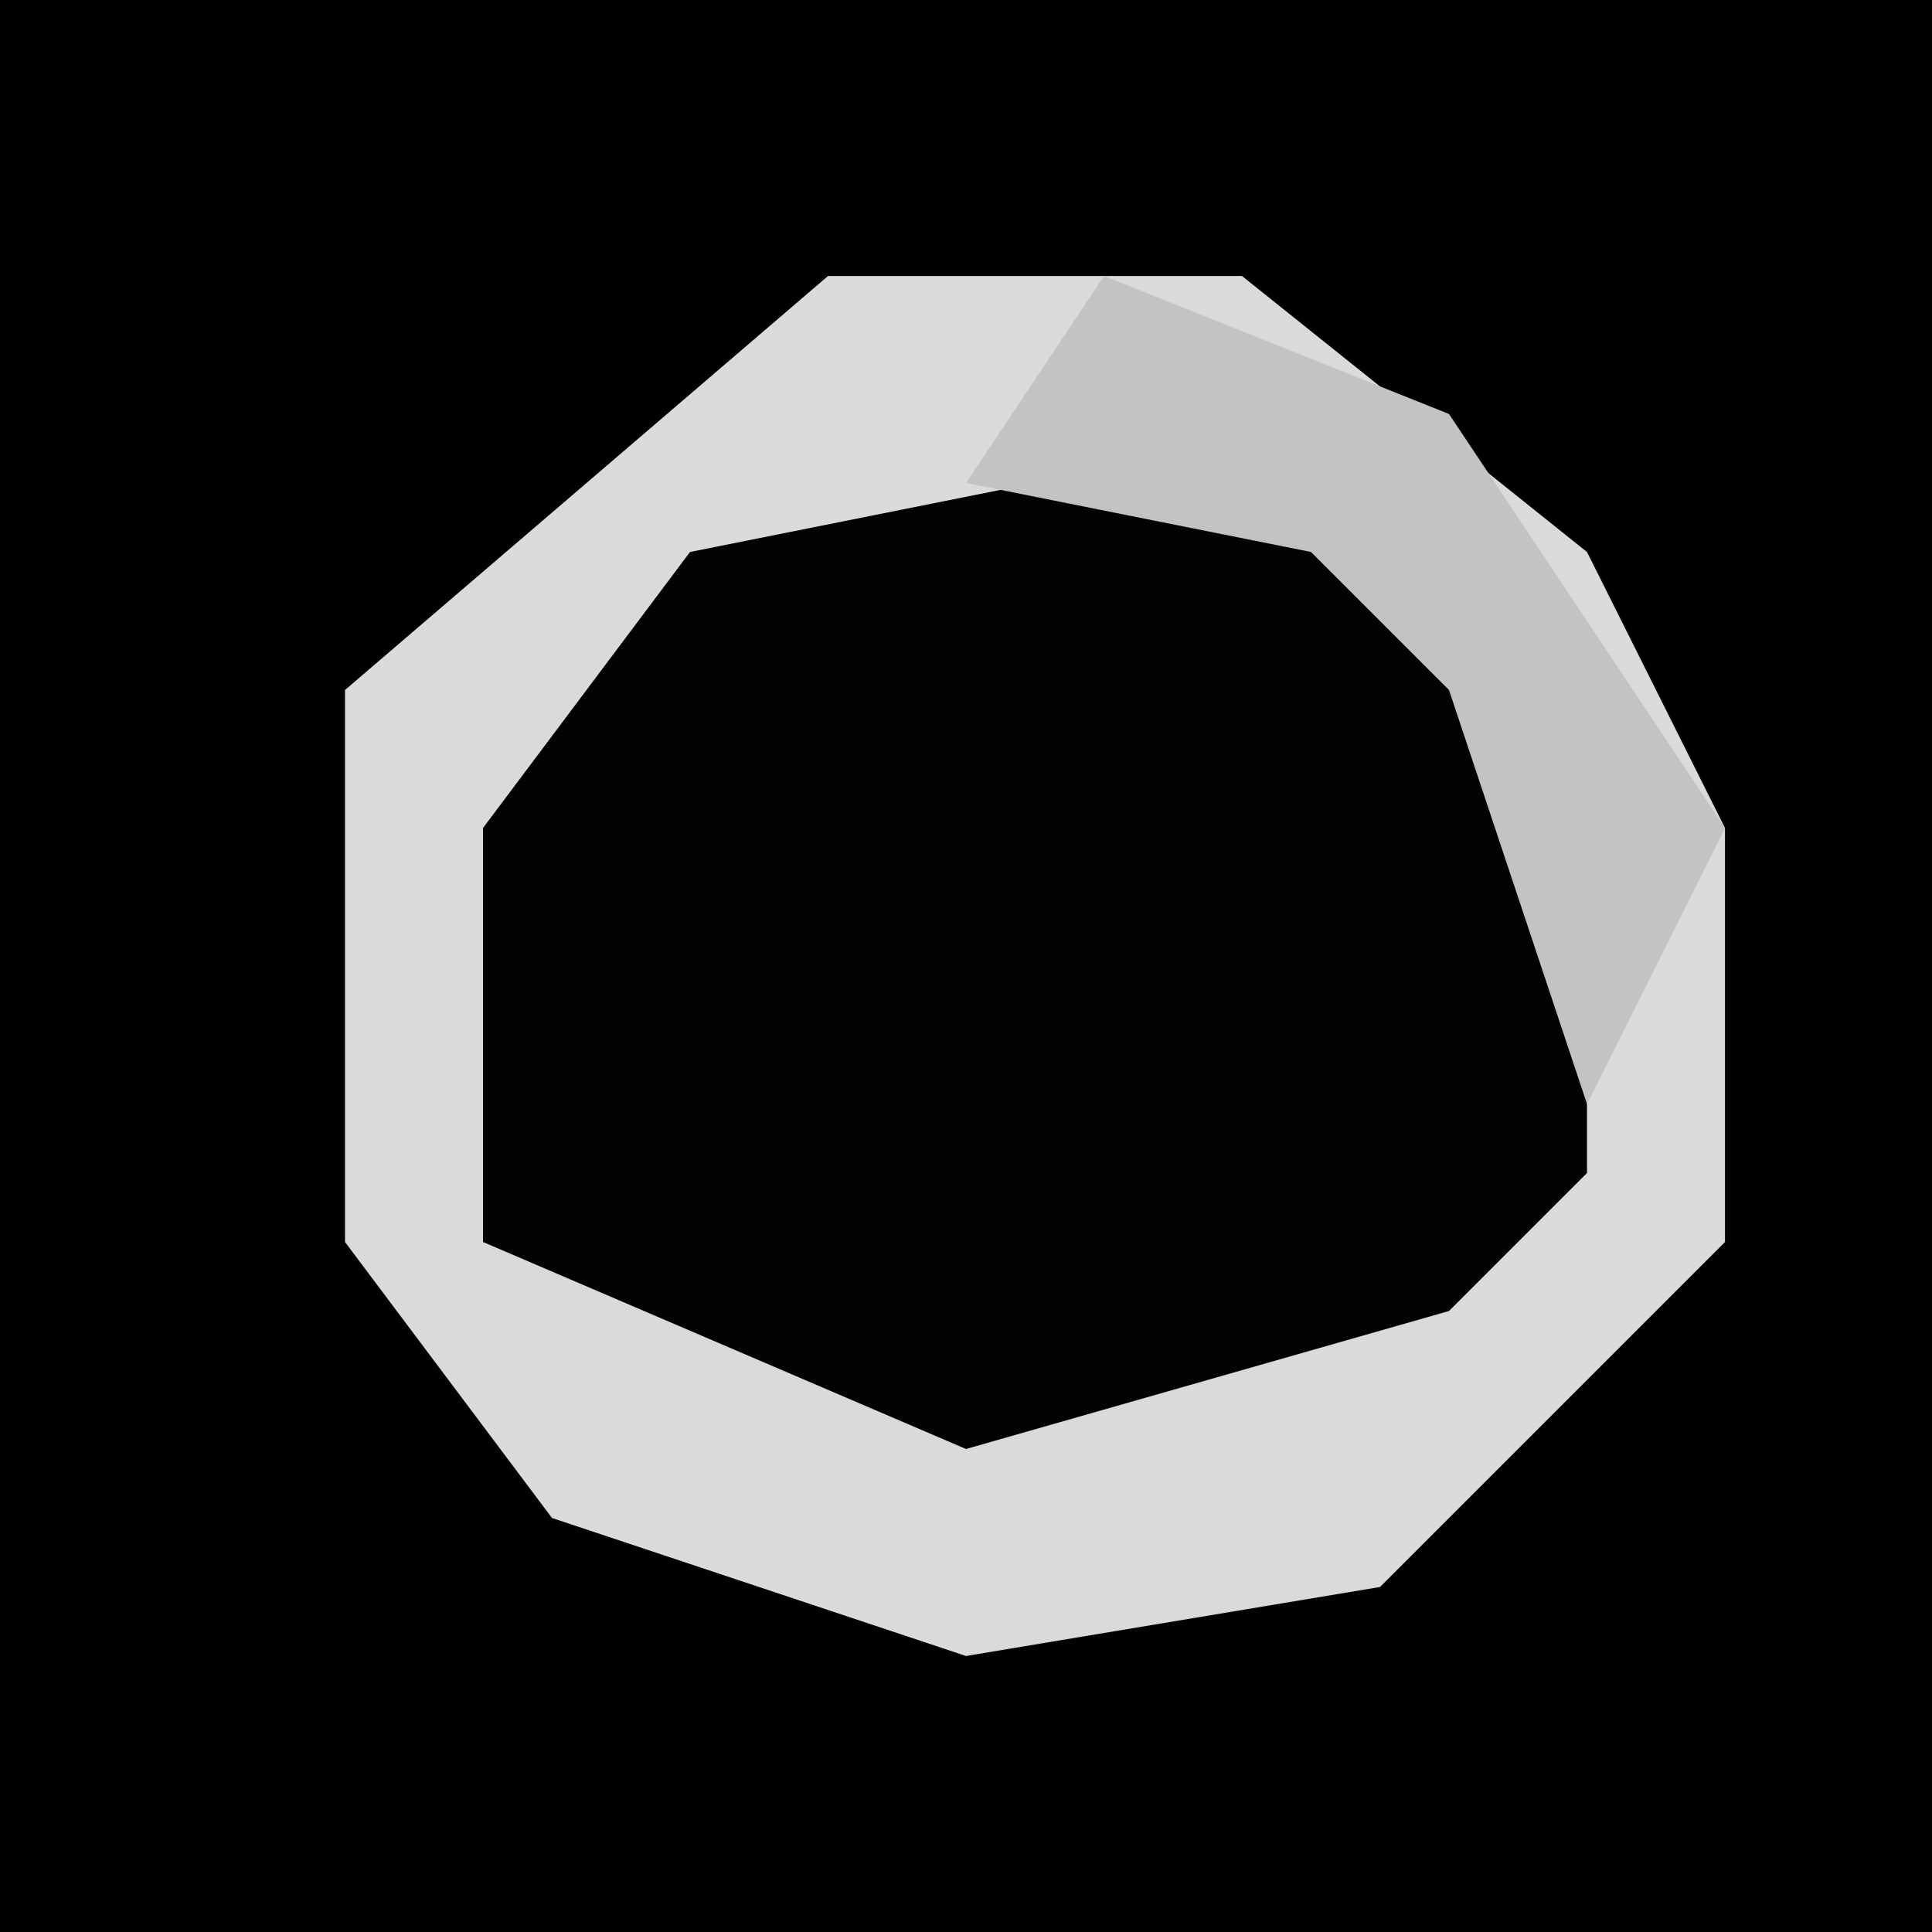 <?xml version="1.0" encoding="UTF-8"?>
<svg version="1.1" xmlns="http://www.w3.org/2000/svg" width="28" height="28">
<path d="M0,0 L28,0 L28,28 L0,28 Z " fill="#010101" transform="translate(0,0)"/>
<path d="M0,0 L6,0 L11,4 L13,8 L13,14 L8,19 L2,20 L-4,18 L-7,14 L-7,6 Z " fill="#030303" transform="translate(12,4)"/>
<path d="M0,0 L6,0 L11,4 L13,8 L13,14 L8,19 L2,20 L-4,18 L-7,14 L-7,6 Z M3,3 L-2,4 L-5,8 L-5,14 L2,17 L9,15 L11,13 L11,7 L7,3 Z " fill="#DADADA" transform="translate(12,4)"/>
<path d="M0,0 L5,2 L9,8 L7,12 L5,6 L3,4 L-2,3 Z " fill="#C3C3C3" transform="translate(16,4)"/>
</svg>
